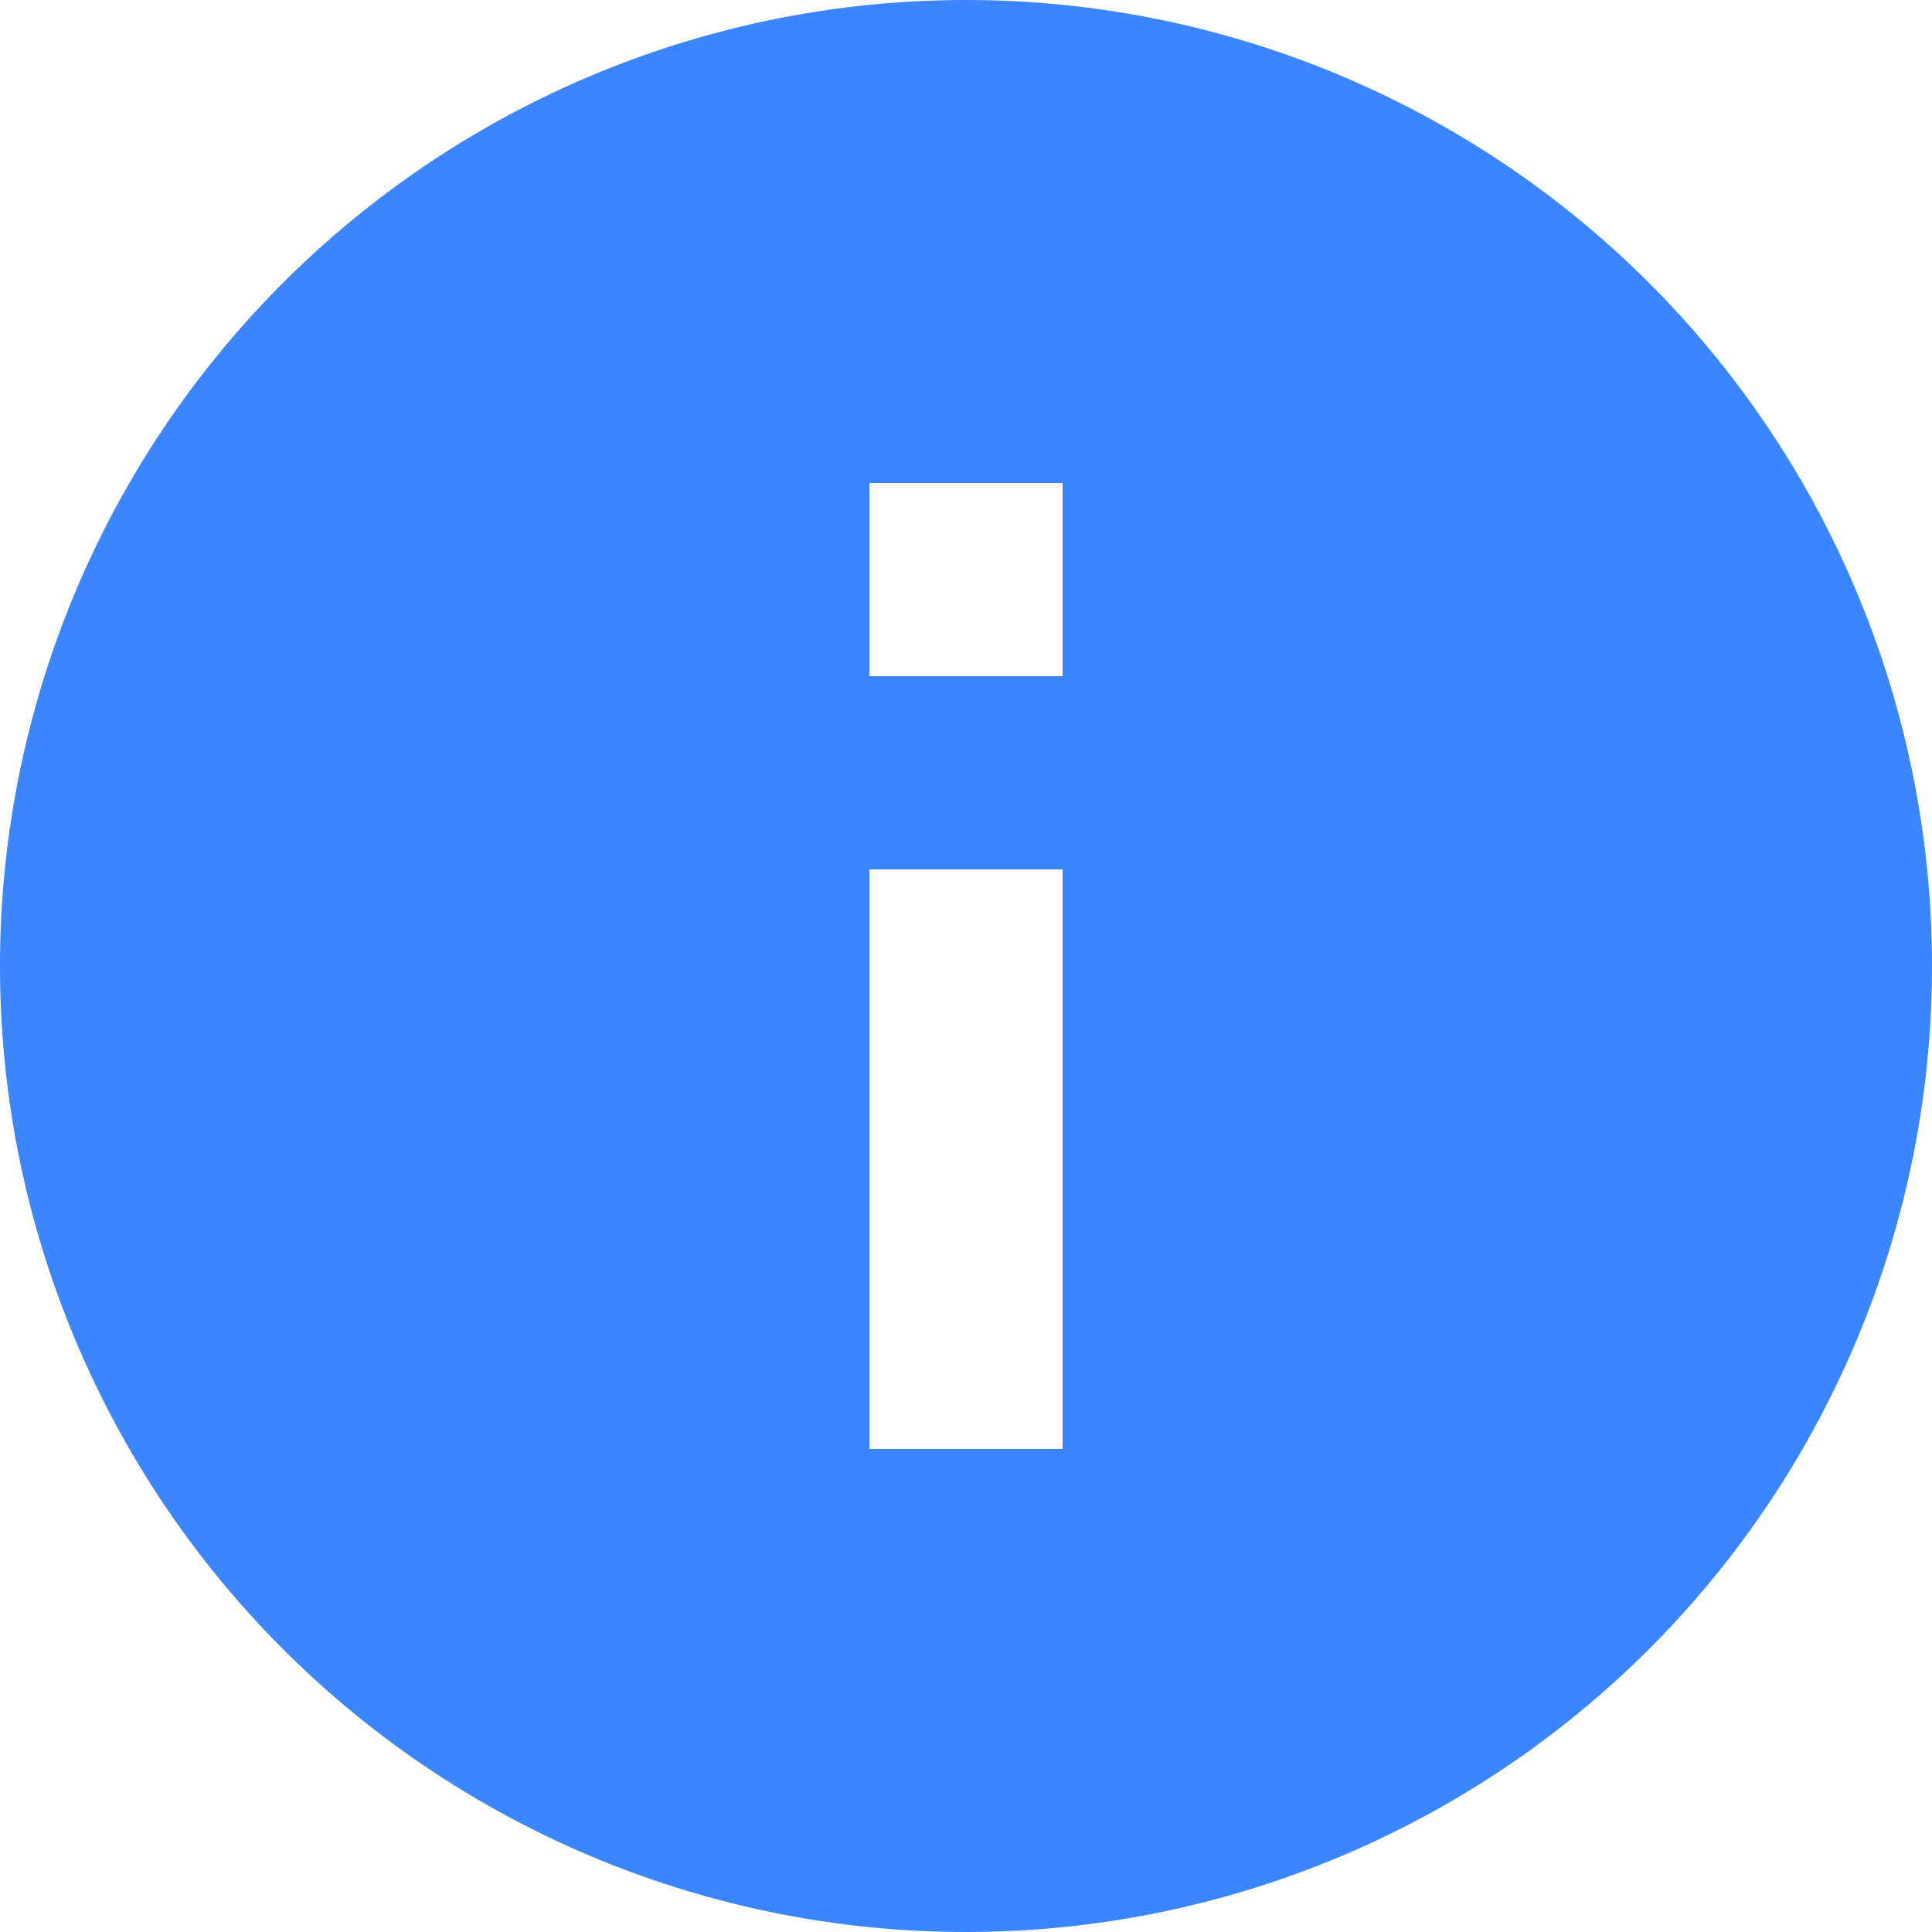 <svg xmlns="http://www.w3.org/2000/svg" width="20" height="20" viewBox="0 0 20 20">
    <path fill="#3b86ff" d="M12 2a10 10 0 1 0 10 10A10 10 0 0 0 12 2zm1 15h-2v-6h2zm0-8h-2V7h2z" transform="translate(-2 -2)"/>
</svg>
